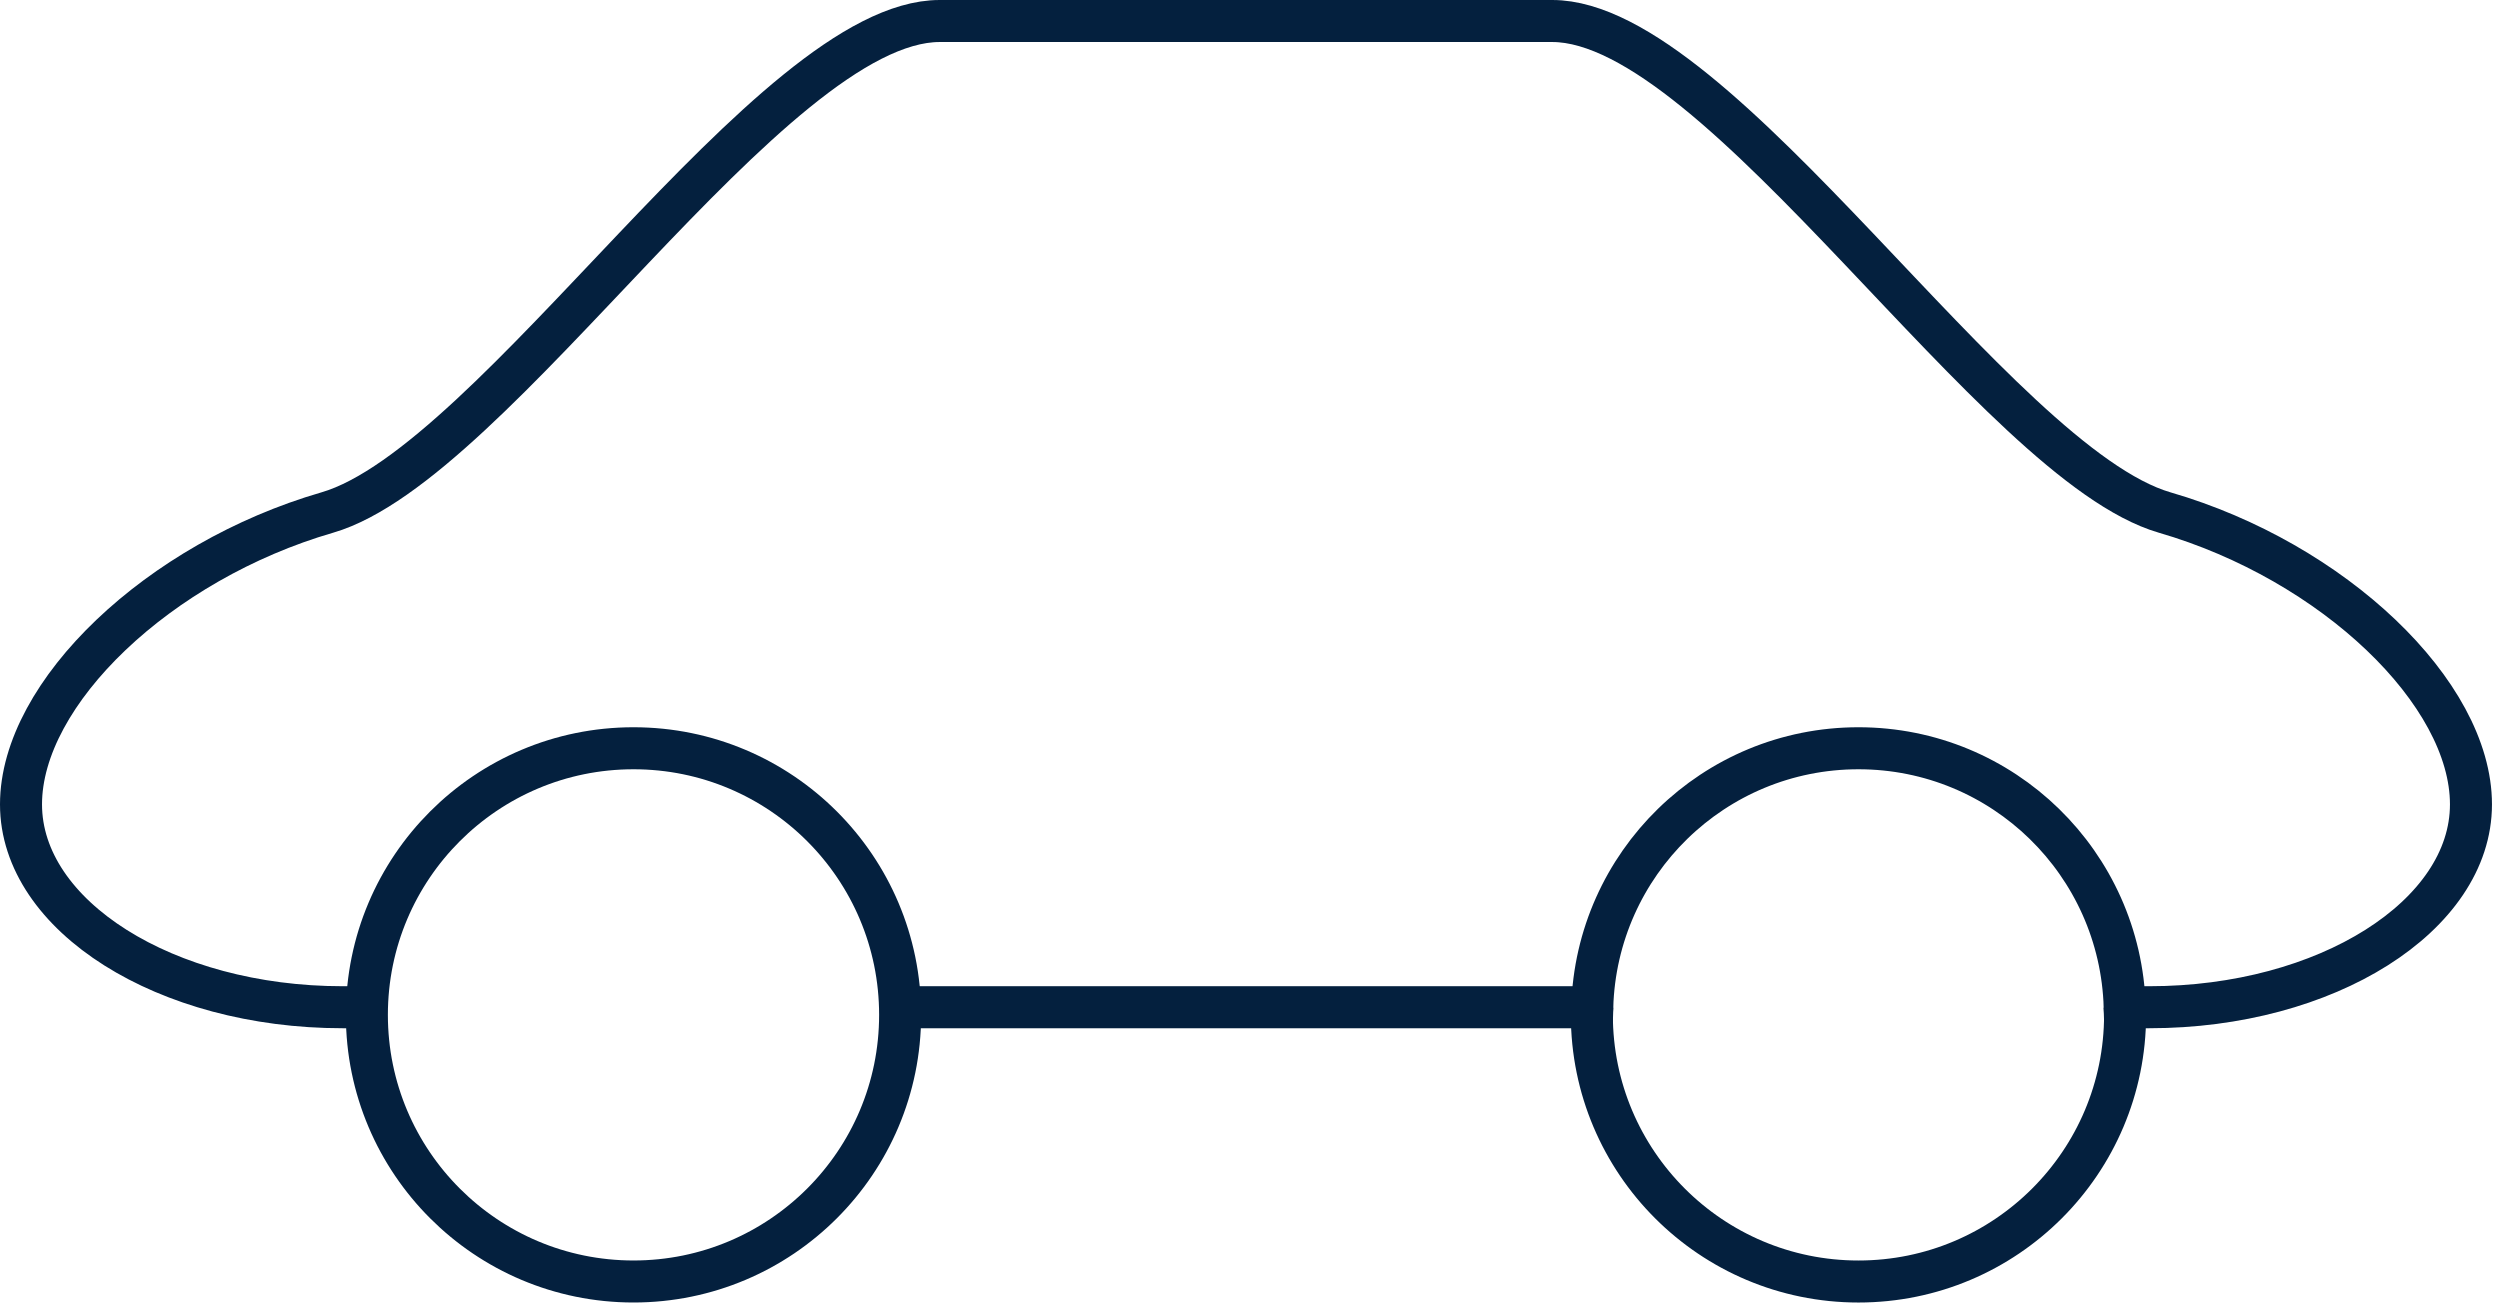 <?xml version="1.0" encoding="UTF-8"?>
<svg width="119px" height="62px" viewBox="0 0 119 62" version="1.1" xmlns="http://www.w3.org/2000/svg" xmlns:xlink="http://www.w3.org/1999/xlink">
    <!-- Generator: Sketch 45.2 (43514) - http://www.bohemiancoding.com/sketch -->
    <title>Page 1</title>
    <desc>Created with Sketch.</desc>
    <defs></defs>
    <g id="final" stroke="none" stroke-width="1" fill="none" fill-rule="evenodd">
        <g id="montauk" transform="translate(-227, -2365)" stroke="#04203E" stroke-width="2">
            <g id="Page-1" transform="translate(228, 2366)">
                <path d="M41.846,47.308 C41.846,54.318 36.164,59.999 29.155,59.999 C22.145,59.999 16.463,54.318 16.463,47.308 C16.463,40.299 22.145,34.617 29.155,34.617 C36.164,34.617 41.846,40.299 41.846,47.308 Z" id="Stroke-1"></path>
                <path d="M41.458,46.944 L58.309,46.944 L74.791,46.944 C74.985,40.105 80.577,34.617 87.463,34.617 C94.35,34.617 99.941,40.105 100.136,46.944 L101.312,46.944 C109.73,46.944 116.618,42.599 116.618,37.288 C116.618,31.977 110.058,25.726 102.041,23.397 C94.023,21.068 80.904,0 72.886,0 L58.308,0 L43.731,0 C35.714,0 22.594,21.068 14.577,23.397 C6.56,25.726 0,31.977 0,37.288 C0,42.599 6.888,46.944 15.306,46.944 L16.476,46.944" id="Stroke-3"></path>
                <path d="M74.79,46.944 C74.787,47.066 74.772,47.185 74.772,47.308 C74.772,54.318 80.454,60 87.463,60 C94.472,60 100.154,54.318 100.154,47.308 C100.154,47.185 100.139,47.066 100.136,46.944" id="Stroke-5"></path>
            </g>
        </g>
    </g>
</svg>